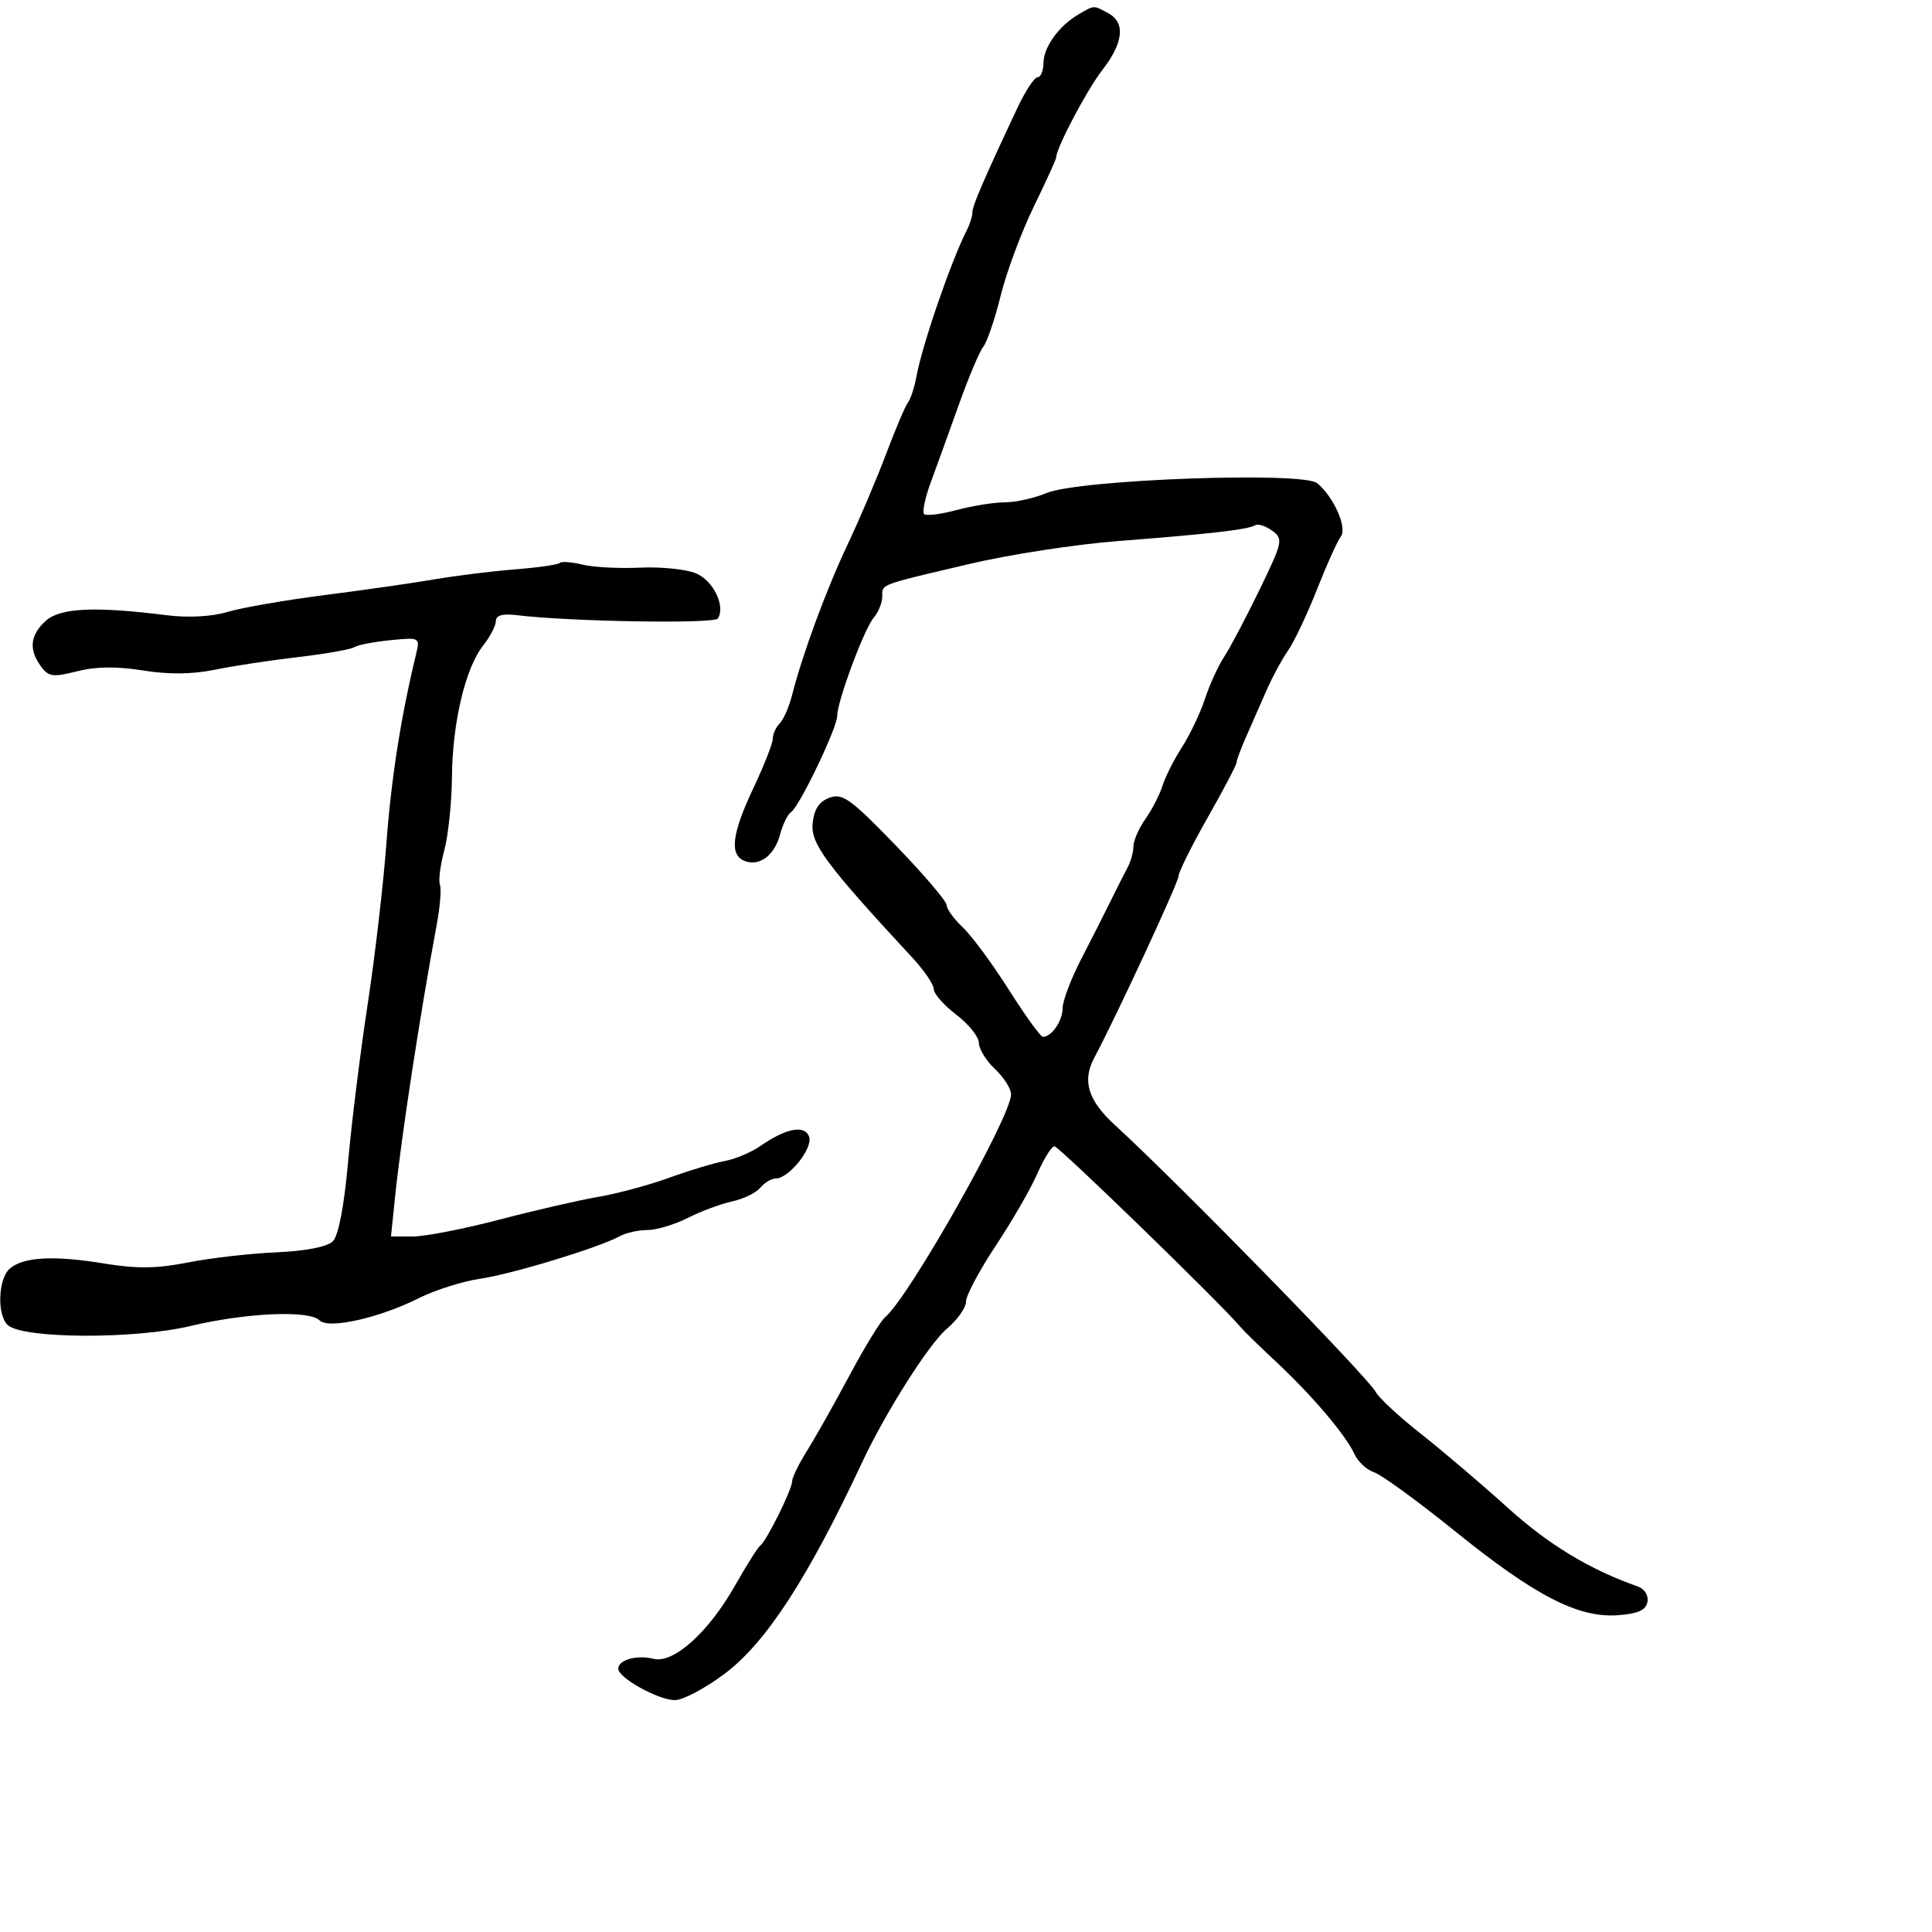 <svg xmlns="http://www.w3.org/2000/svg" width="300" height="300" viewBox="0 0 300 300" version="1.1">
  <defs/>
  <path d="M167.512,2.213 C168.78,1.478 169.335,1.123 169.891,1.121 C170.415,1.12 170.94,1.432 172.066,2.035 C174.785,3.49 174.472,6.603 171.179,10.856 C168.755,13.988 164,22.999 164,24.463 C164,24.729 162.43,28.173 160.511,32.117 C158.592,36.06 156.287,42.259 155.388,45.893 C154.49,49.527 153.277,53.096 152.694,53.824 C152.11,54.552 150.4,58.602 148.894,62.824 C147.387,67.046 145.428,72.47 144.538,74.878 C143.649,77.285 143.179,79.512 143.493,79.826 C143.807,80.141 146.081,79.858 148.546,79.199 C151.012,78.539 154.387,78 156.046,78 C157.706,78 160.619,77.35 162.519,76.557 C167.548,74.455 202.32,73.191 204.535,75.029 C207.116,77.171 209.245,81.992 208.197,83.322 C207.687,83.97 206.029,87.65 204.512,91.5 C202.996,95.35 200.974,99.625 200.018,101 C199.063,102.375 197.543,105.188 196.641,107.25 C195.738,109.313 194.325,112.531 193.5,114.401 C192.675,116.272 192,118.087 192,118.436 C192,118.784 189.975,122.638 187.5,127 C185.025,131.362 183,135.443 183,136.068 C183,137.005 173.241,158.032 169.927,164.236 C168.005,167.837 168.93,170.855 173.138,174.71 C183.108,183.84 212.408,213.832 213.63,216.156 C214.108,217.067 217.268,219.992 220.651,222.656 C224.034,225.32 230.109,230.492 234.152,234.15 C240.46,239.857 246.837,243.714 254.324,246.351 C255.37,246.72 256.006,247.741 255.815,248.747 C255.572,250.03 254.336,250.583 251.21,250.809 C245.06,251.254 238.363,247.799 225.952,237.779 C220.151,233.095 214.482,228.97 213.354,228.612 C212.226,228.254 210.846,226.957 210.286,225.729 C208.954,222.805 203.621,216.548 198,211.313 C195.525,209.009 193.05,206.585 192.5,205.928 C189.523,202.372 164.424,178 163.739,178 C163.293,178 162.094,179.912 161.073,182.25 C160.052,184.588 157.143,189.629 154.608,193.453 C152.074,197.277 150,201.175 150,202.114 C150,203.054 148.669,204.942 147.042,206.311 C144.269,208.645 137.526,219.271 133.883,227.048 C125.444,245.067 118.984,255.017 112.59,259.845 C109.562,262.13 106.054,263.998 104.793,263.996 C102.237,263.992 96,260.534 96,259.122 C96,257.745 98.877,256.931 101.456,257.578 C104.585,258.364 110.009,253.491 114.156,246.171 C115.922,243.052 117.675,240.275 118.05,240 C119.03,239.281 123,231.278 123,230.02 C123,229.437 124.052,227.282 125.339,225.23 C126.625,223.179 129.589,217.921 131.926,213.546 C134.263,209.172 136.741,205.122 137.432,204.546 C141.135,201.464 156.994,173.401 156.998,169.924 C156.999,169.058 155.875,167.292 154.5,166 C153.125,164.708 152,162.883 152,161.944 C152,161.006 150.425,159.036 148.5,157.568 C146.575,156.1 145,154.315 145,153.603 C145,152.89 143.537,150.728 141.75,148.797 C128.268,134.24 125.872,131.016 126.186,127.861 C126.407,125.652 127.186,124.464 128.804,123.87 C130.822,123.13 132.098,124.048 139.054,131.241 C143.424,135.761 147,139.952 147,140.555 C147,141.158 148.127,142.71 149.504,144.003 C150.881,145.297 154.094,149.65 156.645,153.678 C159.196,157.705 161.579,161 161.942,161 C163.299,161 165,158.528 165.004,156.55 C165.006,155.422 166.287,152.025 167.851,149 C169.415,145.975 171.467,141.925 172.412,140 C173.356,138.075 174.55,135.719 175.064,134.764 C175.579,133.809 176,132.303 176,131.418 C176,130.533 176.841,128.614 177.869,127.154 C178.897,125.694 180.086,123.381 180.511,122.013 C180.937,120.645 182.3,117.945 183.541,116.013 C184.782,114.081 186.389,110.7 187.112,108.5 C187.835,106.3 189.171,103.375 190.081,102 C190.99,100.625 193.454,95.956 195.555,91.624 C199.193,84.127 199.289,83.684 197.541,82.406 C196.531,81.668 195.343,81.288 194.9,81.562 C193.82,82.229 187.878,82.914 173.621,84.014 C167.087,84.519 156.737,86.109 150.621,87.549 C139.437,90.182 137.414,90.6 137.065,91.601 C136.967,91.881 137,92.207 137,92.64 C137,93.576 136.4,95.053 135.666,95.921 C134.166,97.696 130,108.913 130,111.175 C130,113.017 124.112,125.293 122.849,126.085 C122.335,126.407 121.574,127.948 121.156,129.509 C120.269,132.825 117.953,134.58 115.636,133.691 C113.232,132.768 113.626,129.485 117,122.344 C118.65,118.852 120,115.411 120,114.697 C120,113.984 120.485,112.915 121.078,112.322 C121.67,111.73 122.541,109.727 123.011,107.872 C124.615,101.552 128.321,91.513 131.64,84.5 C133.462,80.65 136.139,74.35 137.589,70.5 C139.039,66.65 140.568,63.05 140.987,62.5 C141.406,61.95 141.995,60.15 142.296,58.5 C143.194,53.579 147.663,40.587 150.117,35.764 C150.603,34.809 151,33.542 151,32.949 C151,31.935 152.764,27.844 157.985,16.75 C159.214,14.137 160.621,12 161.11,12 C161.6,12 162.015,10.988 162.033,9.75 C162.07,7.263 164.452,3.987 167.512,2.213 Z M86.92,87.414 C87.186,87.148 88.775,87.265 90.452,87.675 C92.128,88.084 96.148,88.296 99.385,88.144 C102.621,87.993 106.52,88.387 108.048,89.02 C110.754,90.141 112.683,94.086 111.478,96.036 C110.944,96.9 88.498,96.531 80.25,95.523 C78.044,95.253 77,95.544 77,96.428 C77,97.144 76.108,98.865 75.017,100.251 C72.251,103.767 70.255,112.196 70.177,120.688 C70.14,124.641 69.606,129.751 68.989,132.042 C68.371,134.334 68.066,136.731 68.311,137.367 C68.555,138.004 68.338,140.769 67.827,143.513 C65.225,157.5 62.315,176.501 61.358,185.75 L60.711,192 L64.128,192 C66.008,192 72.036,190.824 77.523,189.388 C83.01,187.951 89.927,186.36 92.893,185.851 C95.859,185.343 100.809,184.01 103.893,182.888 C106.977,181.766 110.85,180.598 112.5,180.29 C114.15,179.983 116.625,178.951 118,177.997 C122.044,175.191 124.917,174.62 125.631,176.482 C126.303,178.231 122.511,183 120.448,183 C119.786,183 118.709,183.646 118.053,184.436 C117.398,185.225 115.43,186.18 113.681,186.558 C111.931,186.935 108.83,188.089 106.79,189.122 C104.749,190.155 101.931,191 100.526,191 C99.122,191 97.191,191.43 96.236,191.956 C93.018,193.729 79.539,197.836 74.545,198.565 C71.82,198.963 67.524,200.326 64.999,201.594 C58.918,204.649 51.021,206.421 49.64,205.04 C48.008,203.408 38.266,203.832 29.5,205.917 C20.906,207.96 3.778,207.891 1.261,205.802 C-0.504,204.337 -0.314,198.505 1.55,196.959 C3.715,195.161 8.379,194.918 16.17,196.197 C21.236,197.028 24.362,196.99 29.17,196.039 C32.651,195.349 38.828,194.639 42.896,194.461 C47.498,194.259 50.818,193.61 51.685,192.744 C52.558,191.87 53.439,187.279 54.049,180.426 C54.583,174.417 55.948,163.425 57.083,156 C58.218,148.575 59.529,137.325 59.997,131 C60.74,120.964 62.234,111.407 64.572,101.728 C65.241,98.96 65.235,98.956 60.641,99.406 C58.111,99.654 55.574,100.145 55.003,100.498 C54.433,100.851 50.486,101.544 46.233,102.038 C41.98,102.533 36.168,103.416 33.318,104.002 C29.847,104.714 26.174,104.75 22.191,104.108 C18.155,103.458 14.873,103.499 11.975,104.234 C8.224,105.186 7.541,105.093 6.353,103.468 C4.435,100.845 4.673,98.606 7.104,96.405 C9.342,94.378 14.729,94.129 25.918,95.535 C29.249,95.953 32.878,95.754 35.338,95.017 C37.538,94.358 44.325,93.181 50.419,92.403 C56.514,91.625 64.2,90.524 67.5,89.957 C70.8,89.39 76.411,88.695 79.968,88.412 C83.525,88.129 86.653,87.68 86.92,87.414 Z"/>
</svg>


